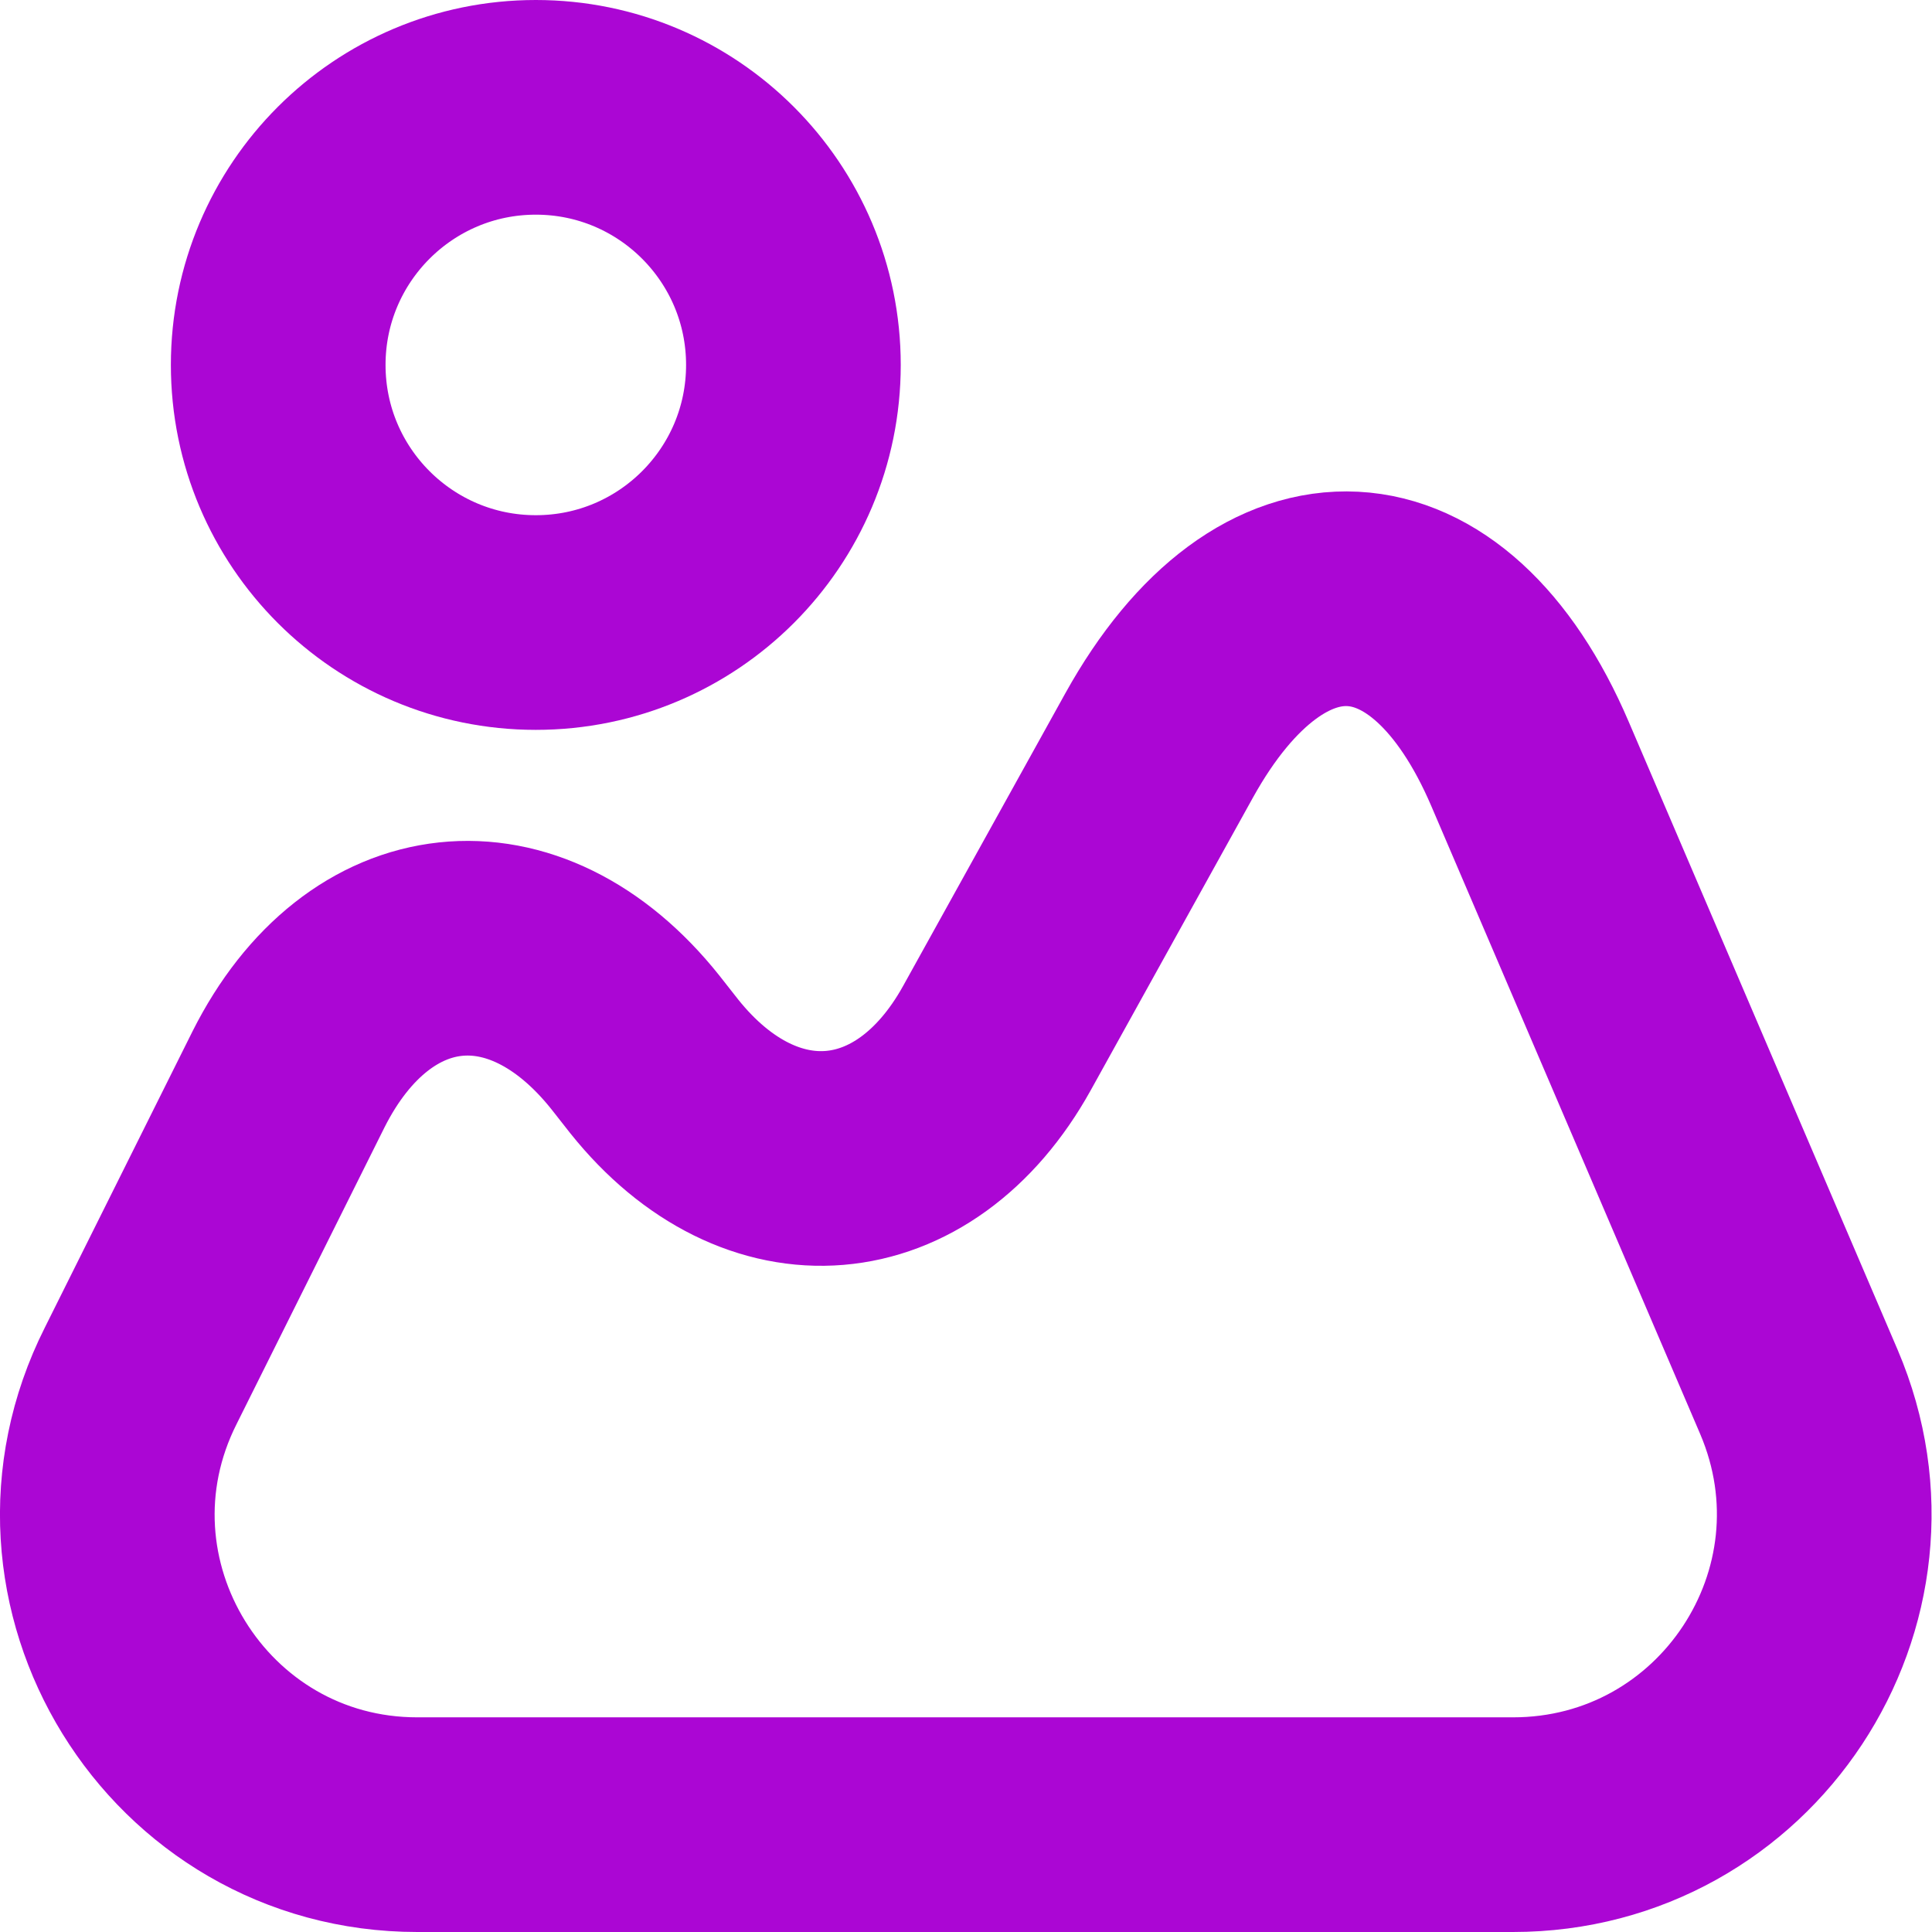 <svg width="18" height="18" viewBox="0 0 18 18" fill="none" xmlns="http://www.w3.org/2000/svg">
<path d="M16.76 12.968L14.256 7.12C13.408 5.136 11.848 5.056 10.8 6.944L9.288 9.672C8.52 11.056 7.088 11.176 6.096 9.936L5.92 9.712C4.888 8.416 3.432 8.576 2.688 10.056L1.312 12.816C0.344 14.736 1.744 17 3.888 17H14.096C16.176 17 17.576 14.88 16.76 12.968Z" stroke="#AB06D4" stroke-width="2" stroke-linecap="round" stroke-linejoin="round"/>
<path d="M4.992 5.8C6.318 5.8 7.392 4.726 7.392 3.4C7.392 2.075 6.318 1 4.992 1C3.667 1 2.592 2.075 2.592 3.4C2.592 4.726 3.667 5.8 4.992 5.8Z" stroke="#AB06D4" stroke-width="2" stroke-linecap="round" stroke-linejoin="round"/>
</svg>
